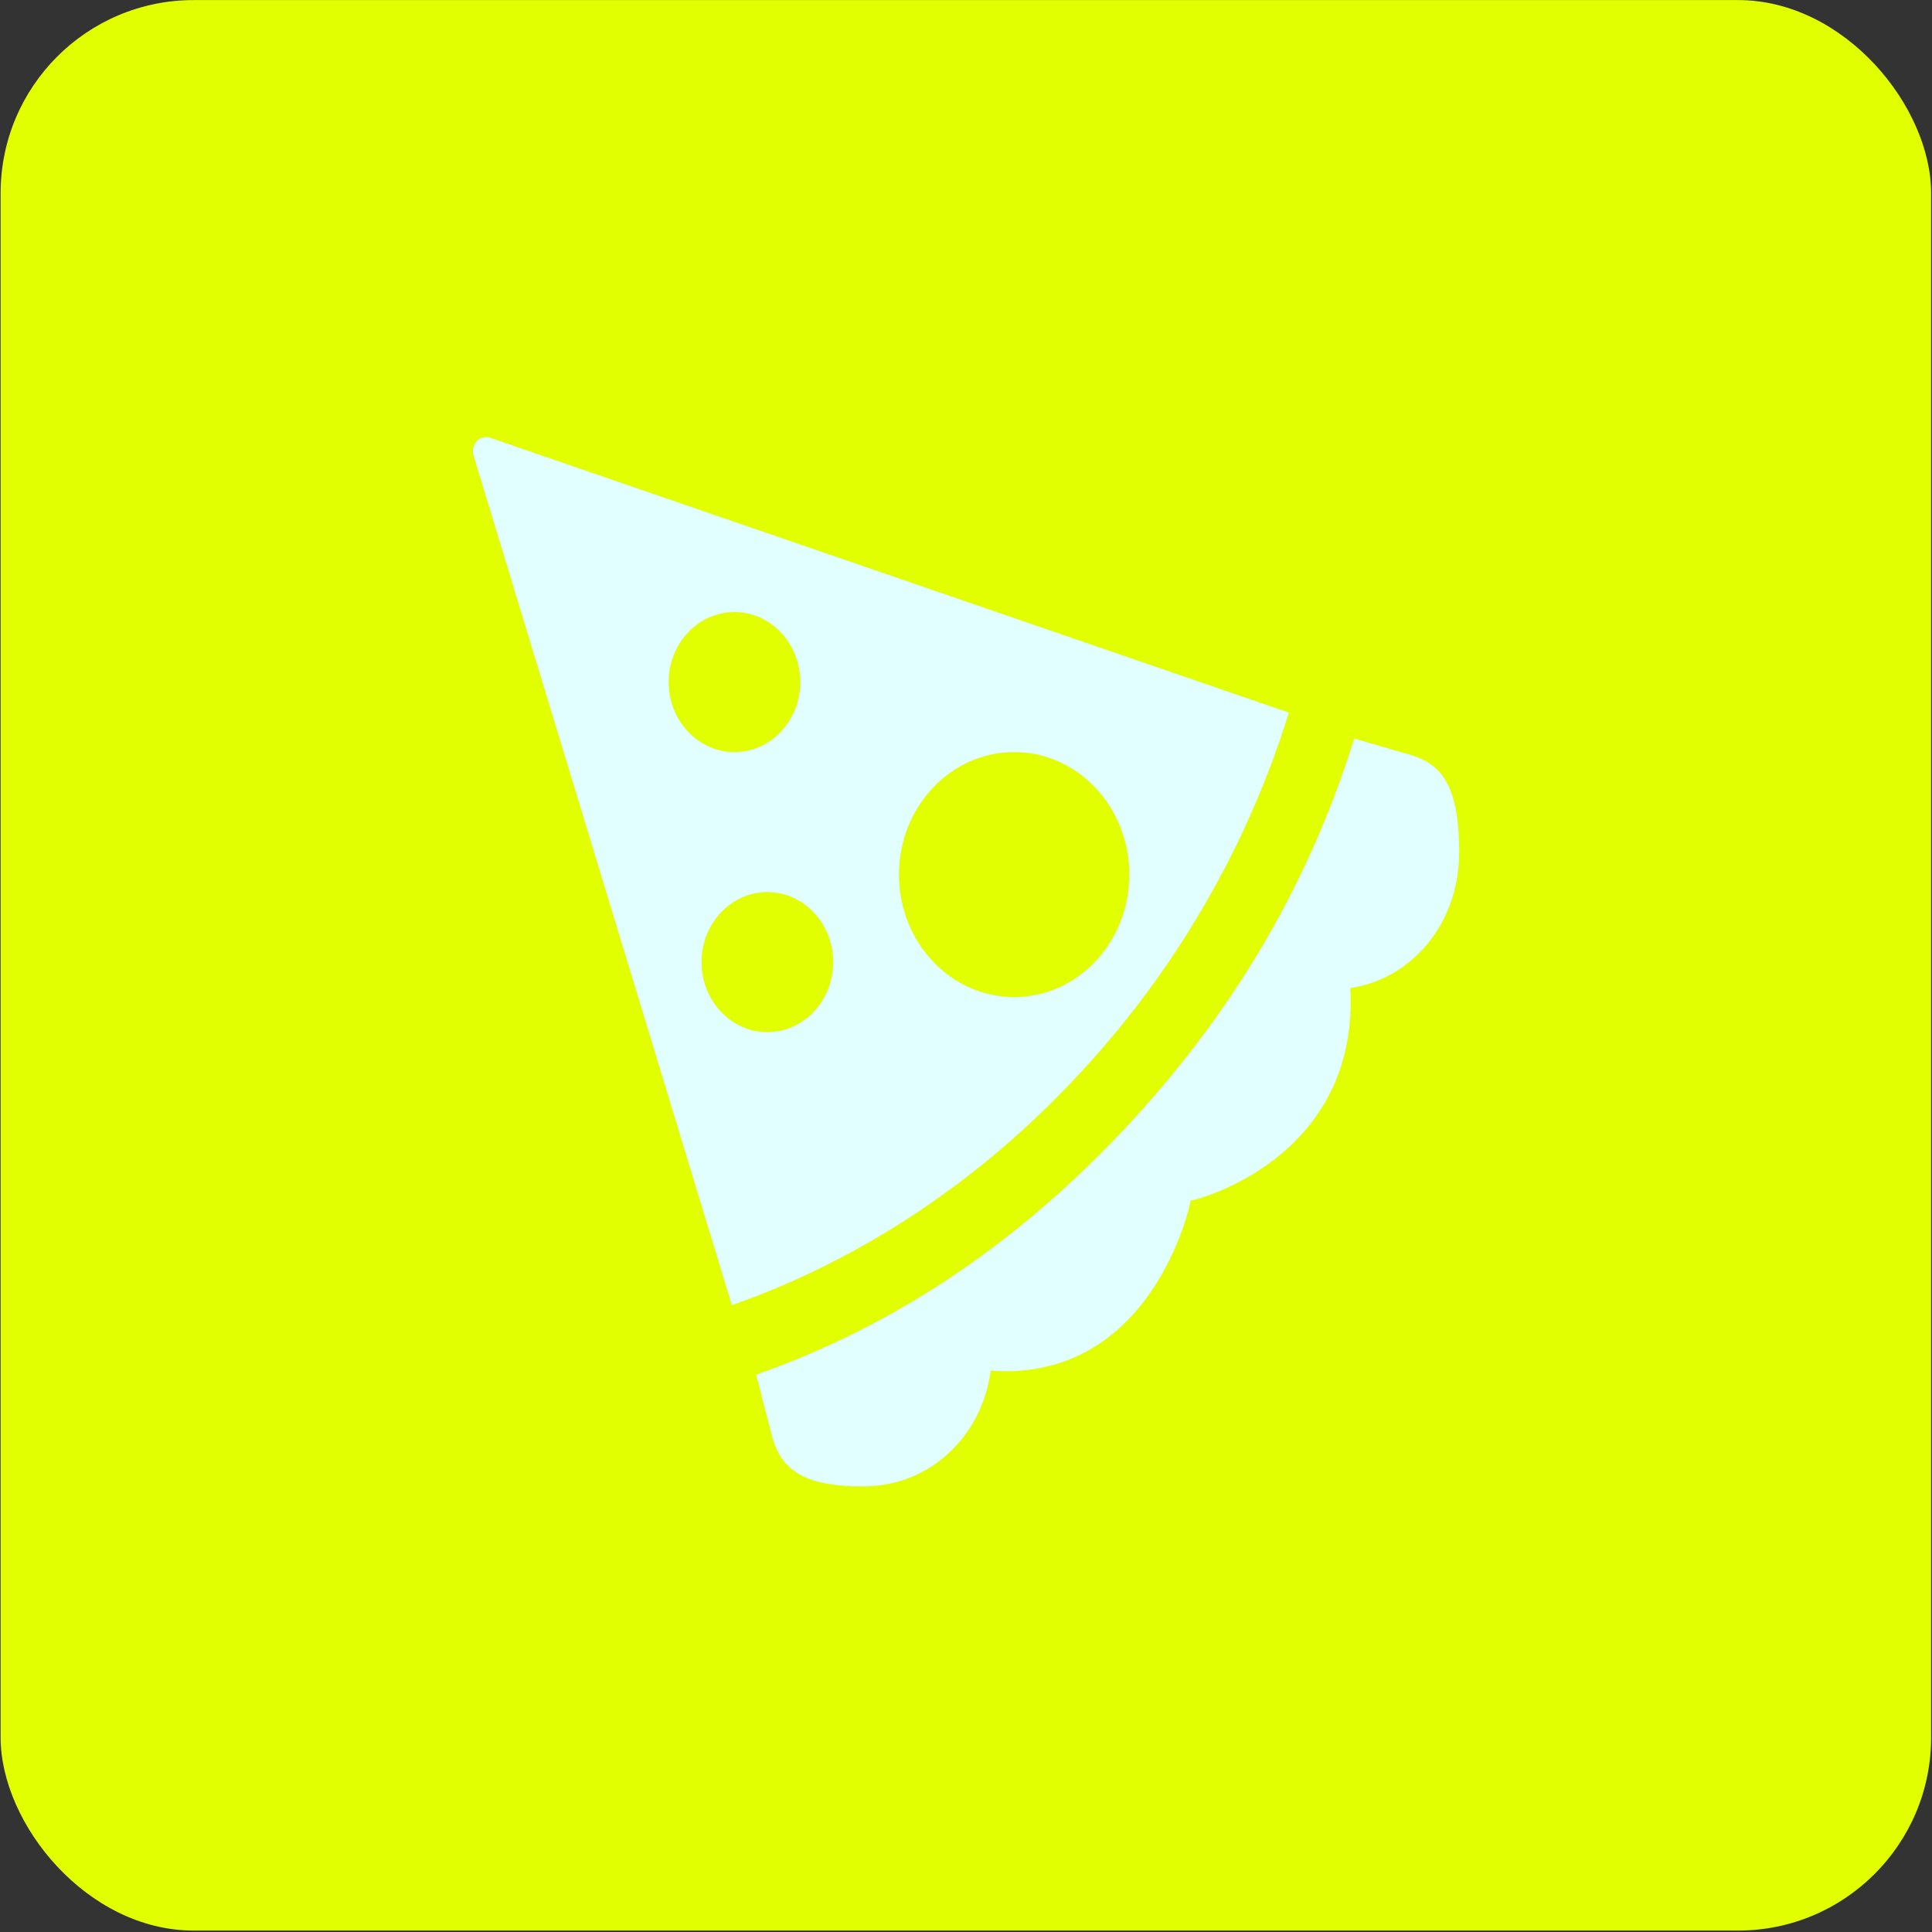 <?xml version="1.0" encoding="UTF-8" standalone="no"?>
<!-- Created with Inkscape (http://www.inkscape.org/) -->

<svg
   xmlns:dc="http://purl.org/dc/elements/1.1/"
   xmlns:cc="http://creativecommons.org/ns#"
   xmlns:rdf="http://www.w3.org/1999/02/22-rdf-syntax-ns#"
   xmlns:svg="http://www.w3.org/2000/svg"
   xmlns="http://www.w3.org/2000/svg"
   xmlns:sodipodi="http://sodipodi.sourceforge.net/DTD/sodipodi-0.dtd"
   xmlns:inkscape="http://www.inkscape.org/namespaces/inkscape"
   width="42.333mm"
   height="42.333mm"
   viewBox="0 0 42.333 42.333"
   version="1.1"
   id="svg8"
   inkscape:version="0.92.4 (5da689c313, 2019-01-14)">
  <rect x="0" y="0" width="42.333" height="42.333" fill="#333333" stroke="none"/>
  <defs
     id="defs2">
    <inkscape:perspective
       id="perspective2441"
       inkscape:persp3d-origin="290 : 193.33333 : 1"
       inkscape:vp_z="580 : 290 : 1"
       inkscape:vp_y="0 : 1000 : 0"
       inkscape:vp_x="0 : 290 : 1"
       sodipodi:type="inkscape:persp3d" />
    <inkscape:perspective
       sodipodi:type="inkscape:persp3d"
       inkscape:vp_x="0 : 30 : 1"
       inkscape:vp_y="0 : 1000 : 0"
       inkscape:vp_z="60 : 30 : 1"
       inkscape:persp3d-origin="30 : 20 : 1"
       id="perspective3452" />
    <symbol
       id="symbol-university"
       viewBox="244.5 110 489 219.9">
      <path
         d="M79,43l57,119c0,0,21-96,104-96s124,106,124,106l43-133l82-17L0,17L79,43z"
         id="path4460" />
      <path
         fill="none"
         stroke="#000000"
         stroke-width="20"
         d="M94,176l-21,39"
         id="path4462" />
      <path
         d="M300,19c0,10.5-22.6,19-50.5,19S199,29.5,199,19s22.6-19,50.5-19S300,8.5,300,19z"
         id="path4464" />
      <path
         ill="none"
         stroke="#000000"
         stroke-width="20"
         d="M112,216l-16-38L64,88c0,0-9-8-4-35s16-24,16-24"
         id="path4466" />
    </symbol>
    <inkscape:perspective
       sodipodi:type="inkscape:persp3d"
       inkscape:vp_x="0 : 526.18109 : 1"
       inkscape:vp_y="0 : 1000 : 0"
       inkscape:vp_z="744.09448 : 526.18109 : 1"
       inkscape:persp3d-origin="372.04724 : 350.78739 : 1"
       id="perspective4471" />
    <inkscape:perspective
       sodipodi:type="inkscape:persp3d"
       inkscape:vp_x="0 : 6 : 1"
       inkscape:vp_y="0 : 1000 : 0"
       inkscape:vp_z="12 : 6 : 1"
       inkscape:persp3d-origin="6 : 4 : 1"
       id="perspective4668" />
  </defs>
  <sodipodi:namedview
     id="base"
     pagecolor="#ffffff"
     bordercolor="#666666"
     borderopacity="1.0"
     inkscape:pageopacity="0.0"
     inkscape:pageshadow="2"
     inkscape:zoom="11.48759"
     inkscape:cx="79.99937"
     inkscape:cy="80.135824"
     inkscape:document-units="mm"
     inkscape:current-layer="layer1"
     showgrid="false"
     inkscape:window-width="3840"
     inkscape:window-height="2115"
     inkscape:window-x="-13"
     inkscape:window-y="-13"
     inkscape:window-maximized="1" />
  <g
     inkscape:label="Layer 1"
     inkscape:groupmode="layer"
     id="layer1"
     transform="translate(0,-254.667)">
    <g
       id="g1062"
       transform="matrix(0.423,0,0,0.423,18.195,256.625)"
       style="fill:#00ff00;fill-opacity:1">
      <rect
         style="fill:#e1ff00;fill-rule:evenodd;stroke-width:1.566;fill-opacity:1"
         id="rect1074"
         width="100"
         height="100"
         x="-42.982"
         y="-4.625"
         ry="10" />
    </g>
    <g
       id="g6"
       transform="matrix(0.721,0,0,0.767,10.36,264.244)"
       style="fill:#e1ffff;fill-opacity:1">
      <path
         d="M 28.261,9.017 26.785,8.61 c -1.461,4.43 -3.928,8.099 -7.001,11.174 -3.076,3.075 -6.745,5.542 -11.175,7.001 l 0.407,1.477 c 0.225,0.936 0.603,1.756 2.956,1.712 1.931,-0.036 3.511,-1.439 3.765,-3.304 4.896,0.337 6.082,-4.75 6.074,-4.858 0.108,0.008 5.137,-1.17 4.858,-6.073 1.863,-0.254 3.267,-1.834 3.304,-3.766 0.043,-2.356 -0.778,-2.732 -1.712,-2.956 z"
         id="path2"
         inkscape:connector-curvature="0"
         style="fill:#e1ffff;fill-opacity:1" />
      <path
         d="M 24.8,7.871 0.524,0.02 C 0.381,-0.027 0.224,0.011 0.118,0.118 0.012,0.225 -0.027,0.381 0.02,0.523 L 7.871,24.8 C 11.844,23.492 15.432,21.208 18.312,18.31 21.21,15.431 23.493,11.842 24.8,7.871 Z M 5.951,6.999 c 0,-1.104 0.896,-2 2,-2 1.104,0 2,0.896 2,2 0,1.104 -0.896,2 -2,2 -1.104,0 -2,-0.895 -2,-2 z m 3,10 c -1.104,0 -2,-0.896 -2,-2 0,-1.104 0.896,-2 2,-2 1.104,0 2,0.896 2,2 0,1.104 -0.896,2 -2,2 z m 4,-4.5 c 0,-1.933 1.567,-3.5 3.5,-3.5 1.933,0 3.5,1.567 3.5,3.5 0,1.933 -1.567,3.5 -3.5,3.5 -1.933,0 -3.5,-1.567 -3.5,-3.5 z"
         id="path4"
         inkscape:connector-curvature="0"
         style="fill:#e1ffff;fill-opacity:1" />
    </g>
  </g>
</svg>
